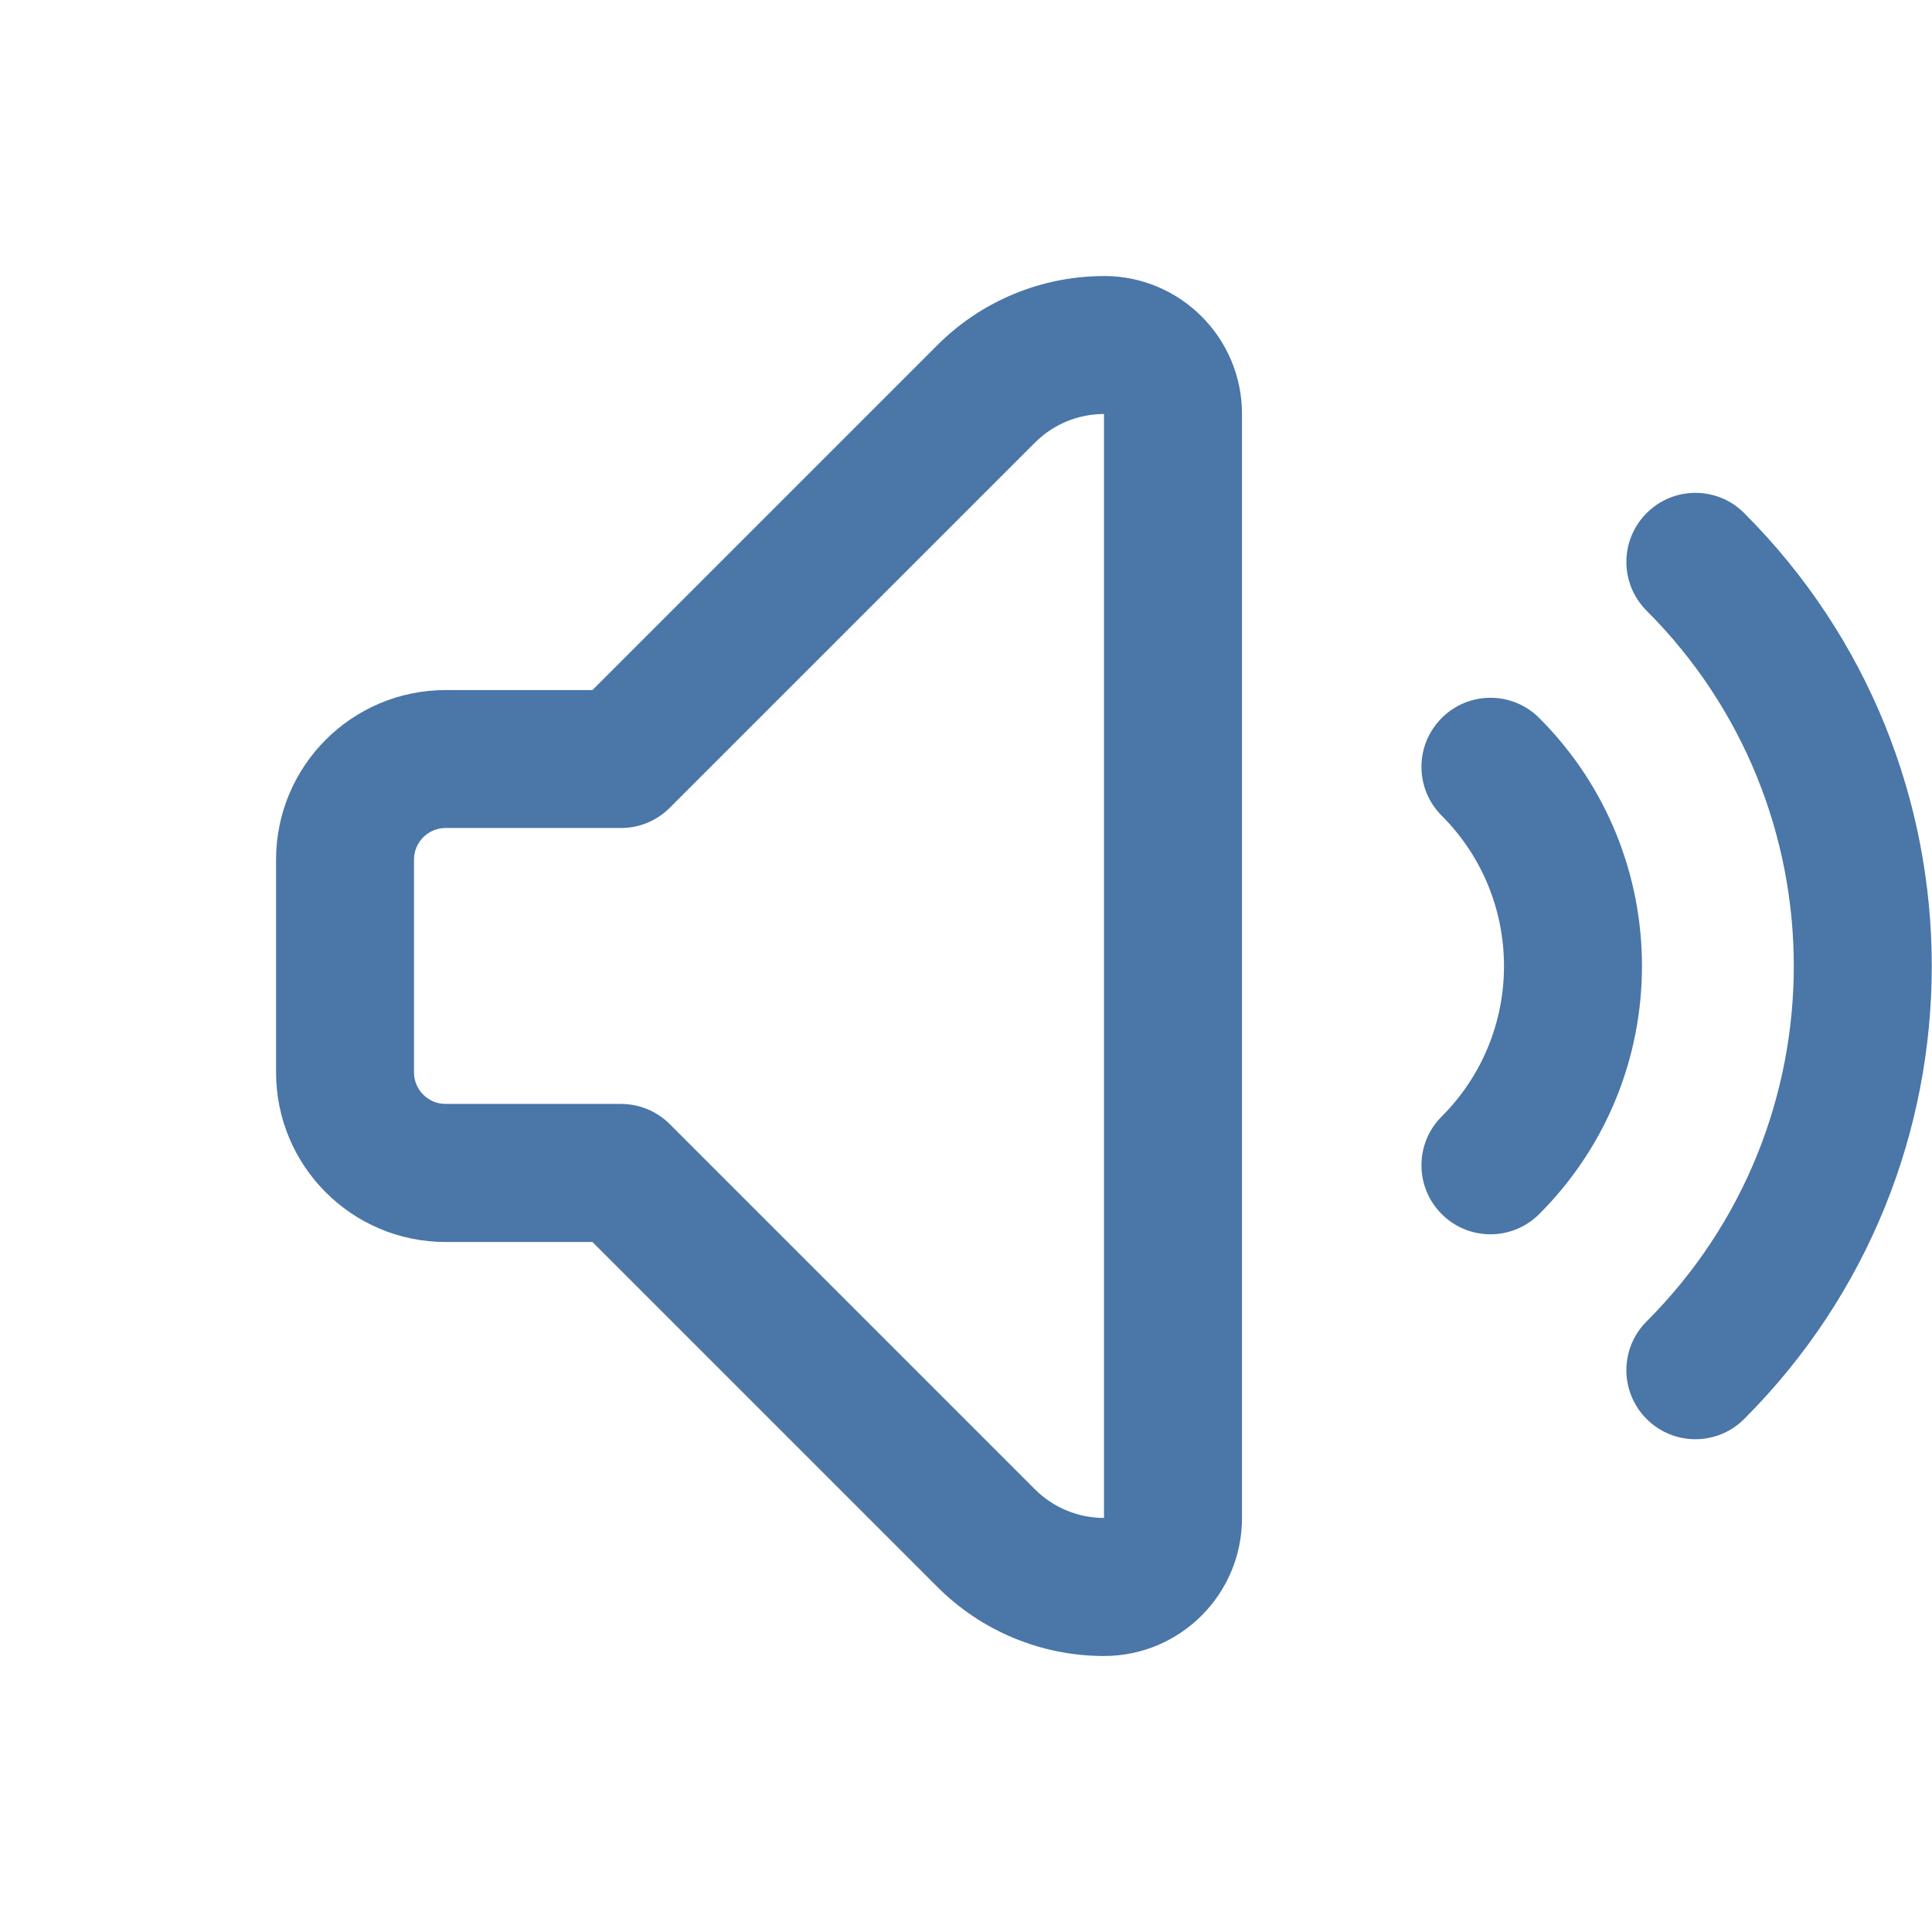 <svg width="28" height="28" xmlns="http://www.w3.org/2000/svg">
 <!-- Generator: Sketch 63.1 (92452) - https://sketch.com -->

 <title>volume_outline_28</title>
 <desc>Created with Sketch.</desc>
 <g>
  <title>background</title>
  <rect fill="none" id="canvas_background" height="402" width="582" y="-1" x="-1"/>
 </g>
 <g>
  <title>Layer 1</title>
  <g fill-rule="evenodd" fill="none" id="Page-1">
   <g id="volume_outline_28">
    <rect id="svg_1" height="28" width="28"/>
    <path fill-rule="nonzero" fill="#4a76a8" id="↳-Icon-Color" d="m16,4c1.105,0 2,0.895 2,2l0,0l0,16c0,1.105 -0.895,2 -2,2c-0.906,0 -1.774,-0.36 -2.414,-1l0,0l-5,-5l-2.127,0c-1.358,0 -2.458,-1.101 -2.458,-2.458l0,0l0,-3.083c0,-1.358 1.101,-2.458 2.458,-2.458l0,0l2.127,0l5,-5c0.64,-0.64 1.509,-1 2.414,-1zm0,2c-0.375,0 -0.735,0.149 -1,0.414l0,0l-5.293,5.293c-0.188,0.188 -0.442,0.293 -0.707,0.293l0,0l-2.542,0c-0.253,0 -0.458,0.205 -0.458,0.458l0,0l0,3.083c0,0.253 0.205,0.458 0.458,0.458l0,0l2.542,0c0.265,0 0.52,0.105 0.707,0.293l0,0l5.293,5.293c0.265,0.265 0.625,0.414 1,0.414l0,0l0,-16zm7.864,1.436c0.391,-0.391 1.024,-0.391 1.414,0c3.625,3.625 3.625,9.503 0,13.129c-0.391,0.391 -1.024,0.391 -1.414,0c-0.391,-0.391 -0.391,-1.024 0,-1.414c2.844,-2.844 2.844,-7.456 0,-10.3c-0.391,-0.391 -0.391,-1.024 0,-1.414zm-2.97,2.97c0.391,-0.391 1.024,-0.391 1.414,0c1.985,1.985 1.985,5.204 0,7.189c-0.391,0.391 -1.024,0.391 -1.414,0c-0.391,-0.391 -0.391,-1.024 0,-1.414c1.204,-1.204 1.204,-3.156 0,-4.36c-0.391,-0.391 -0.391,-1.024 0,-1.414z"/>
   </g>
  </g>
 </g>
</svg>